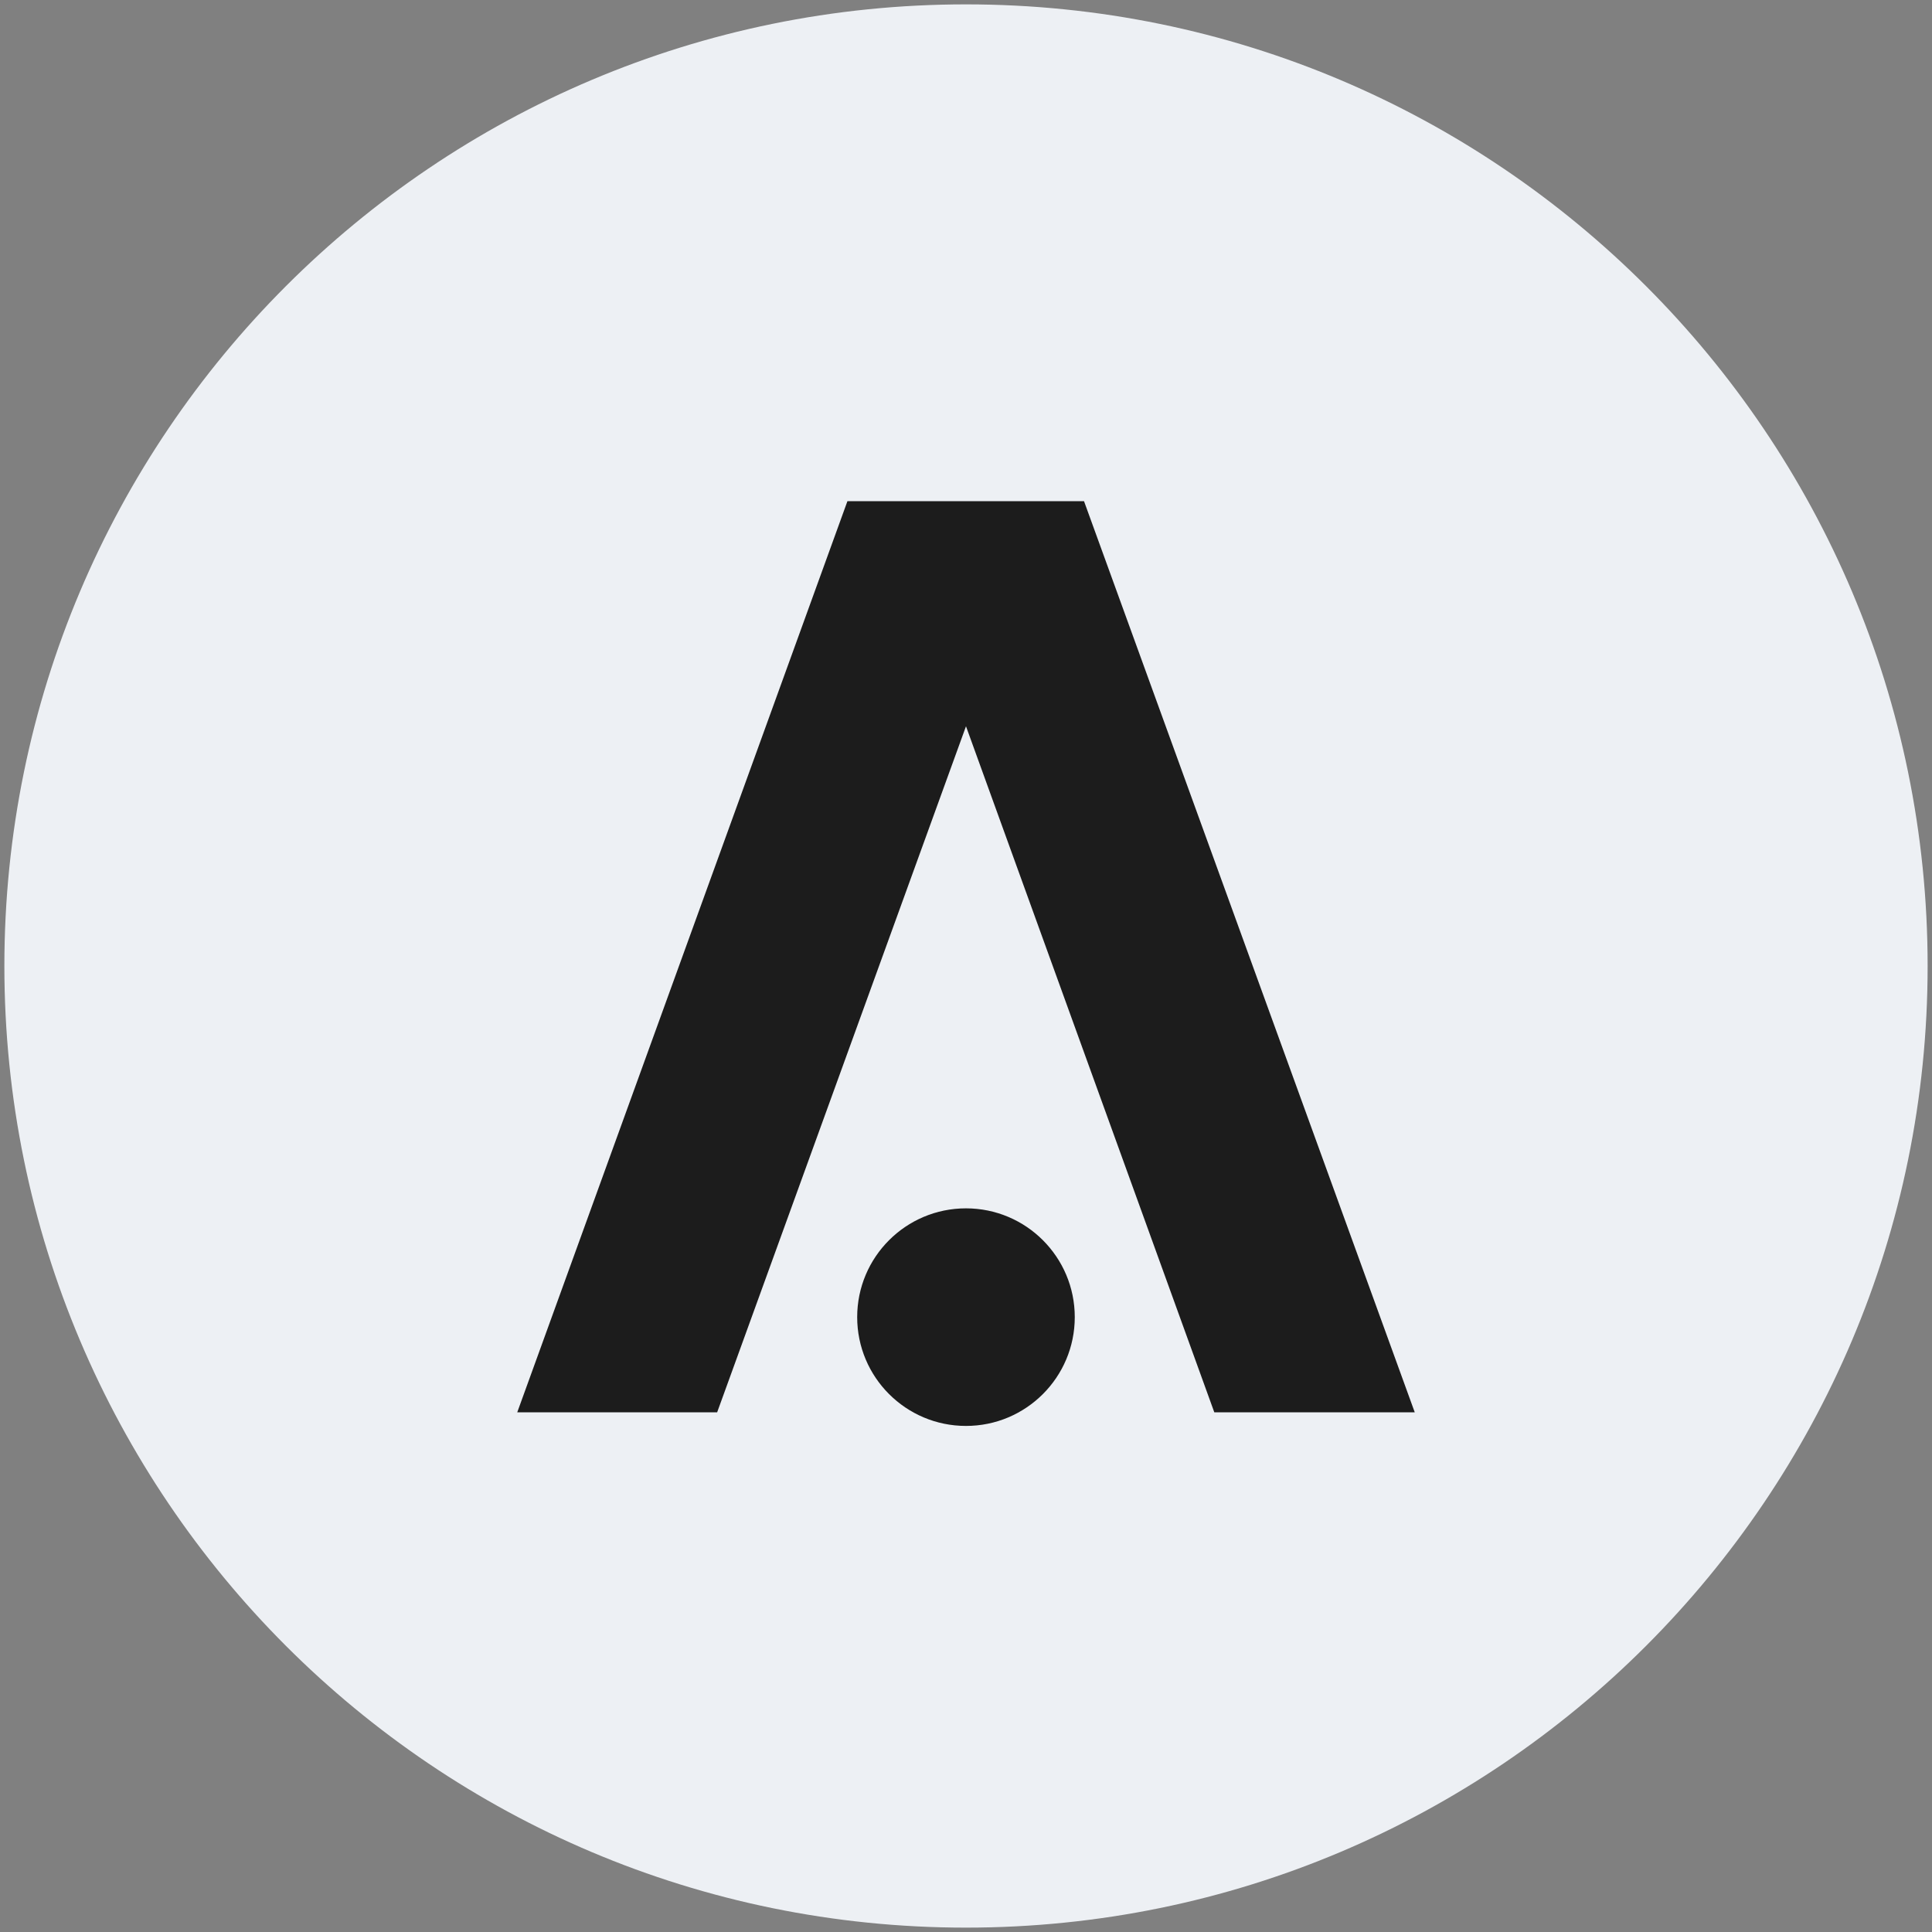 <svg width="221" height="221" viewBox="0 0 221 221" fill="none" xmlns="http://www.w3.org/2000/svg">
<rect x="0" y="0" width="221" height="221" fill="#808080" stroke="none"/>
<g clip-path="url(#clip0_4_6113)">
<path d="M110.5 220.5C171.251 220.5 220.5 171.251 220.5 110.5C220.5 49.749 171.251 0.5 110.5 0.5C49.749 0.5 0.5 49.749 0.5 110.5C0.5 171.251 49.749 220.5 110.5 220.5Z" fill="#EDF0F4"/>
<path d="M110.497 163.111C117.37 163.111 122.942 157.539 122.942 150.667C122.942 143.794 117.37 138.222 110.497 138.222C103.624 138.222 98.053 143.794 98.053 150.667C98.053 157.539 103.624 163.111 110.497 163.111Z" fill="#1C1C1C"/>
<path d="M124.001 57.333H96.935L59.166 161.556H82.033L110.499 83.078L138.904 161.556H161.833L124.001 57.333Z" fill="#1C1C1C"/>
</g>
<defs>
<clipPath id="clip0_4_6113">
<rect width="220" height="220" fill="white" transform="translate(0.5 0.5)"/>
</clipPath>
</defs>
</svg>
